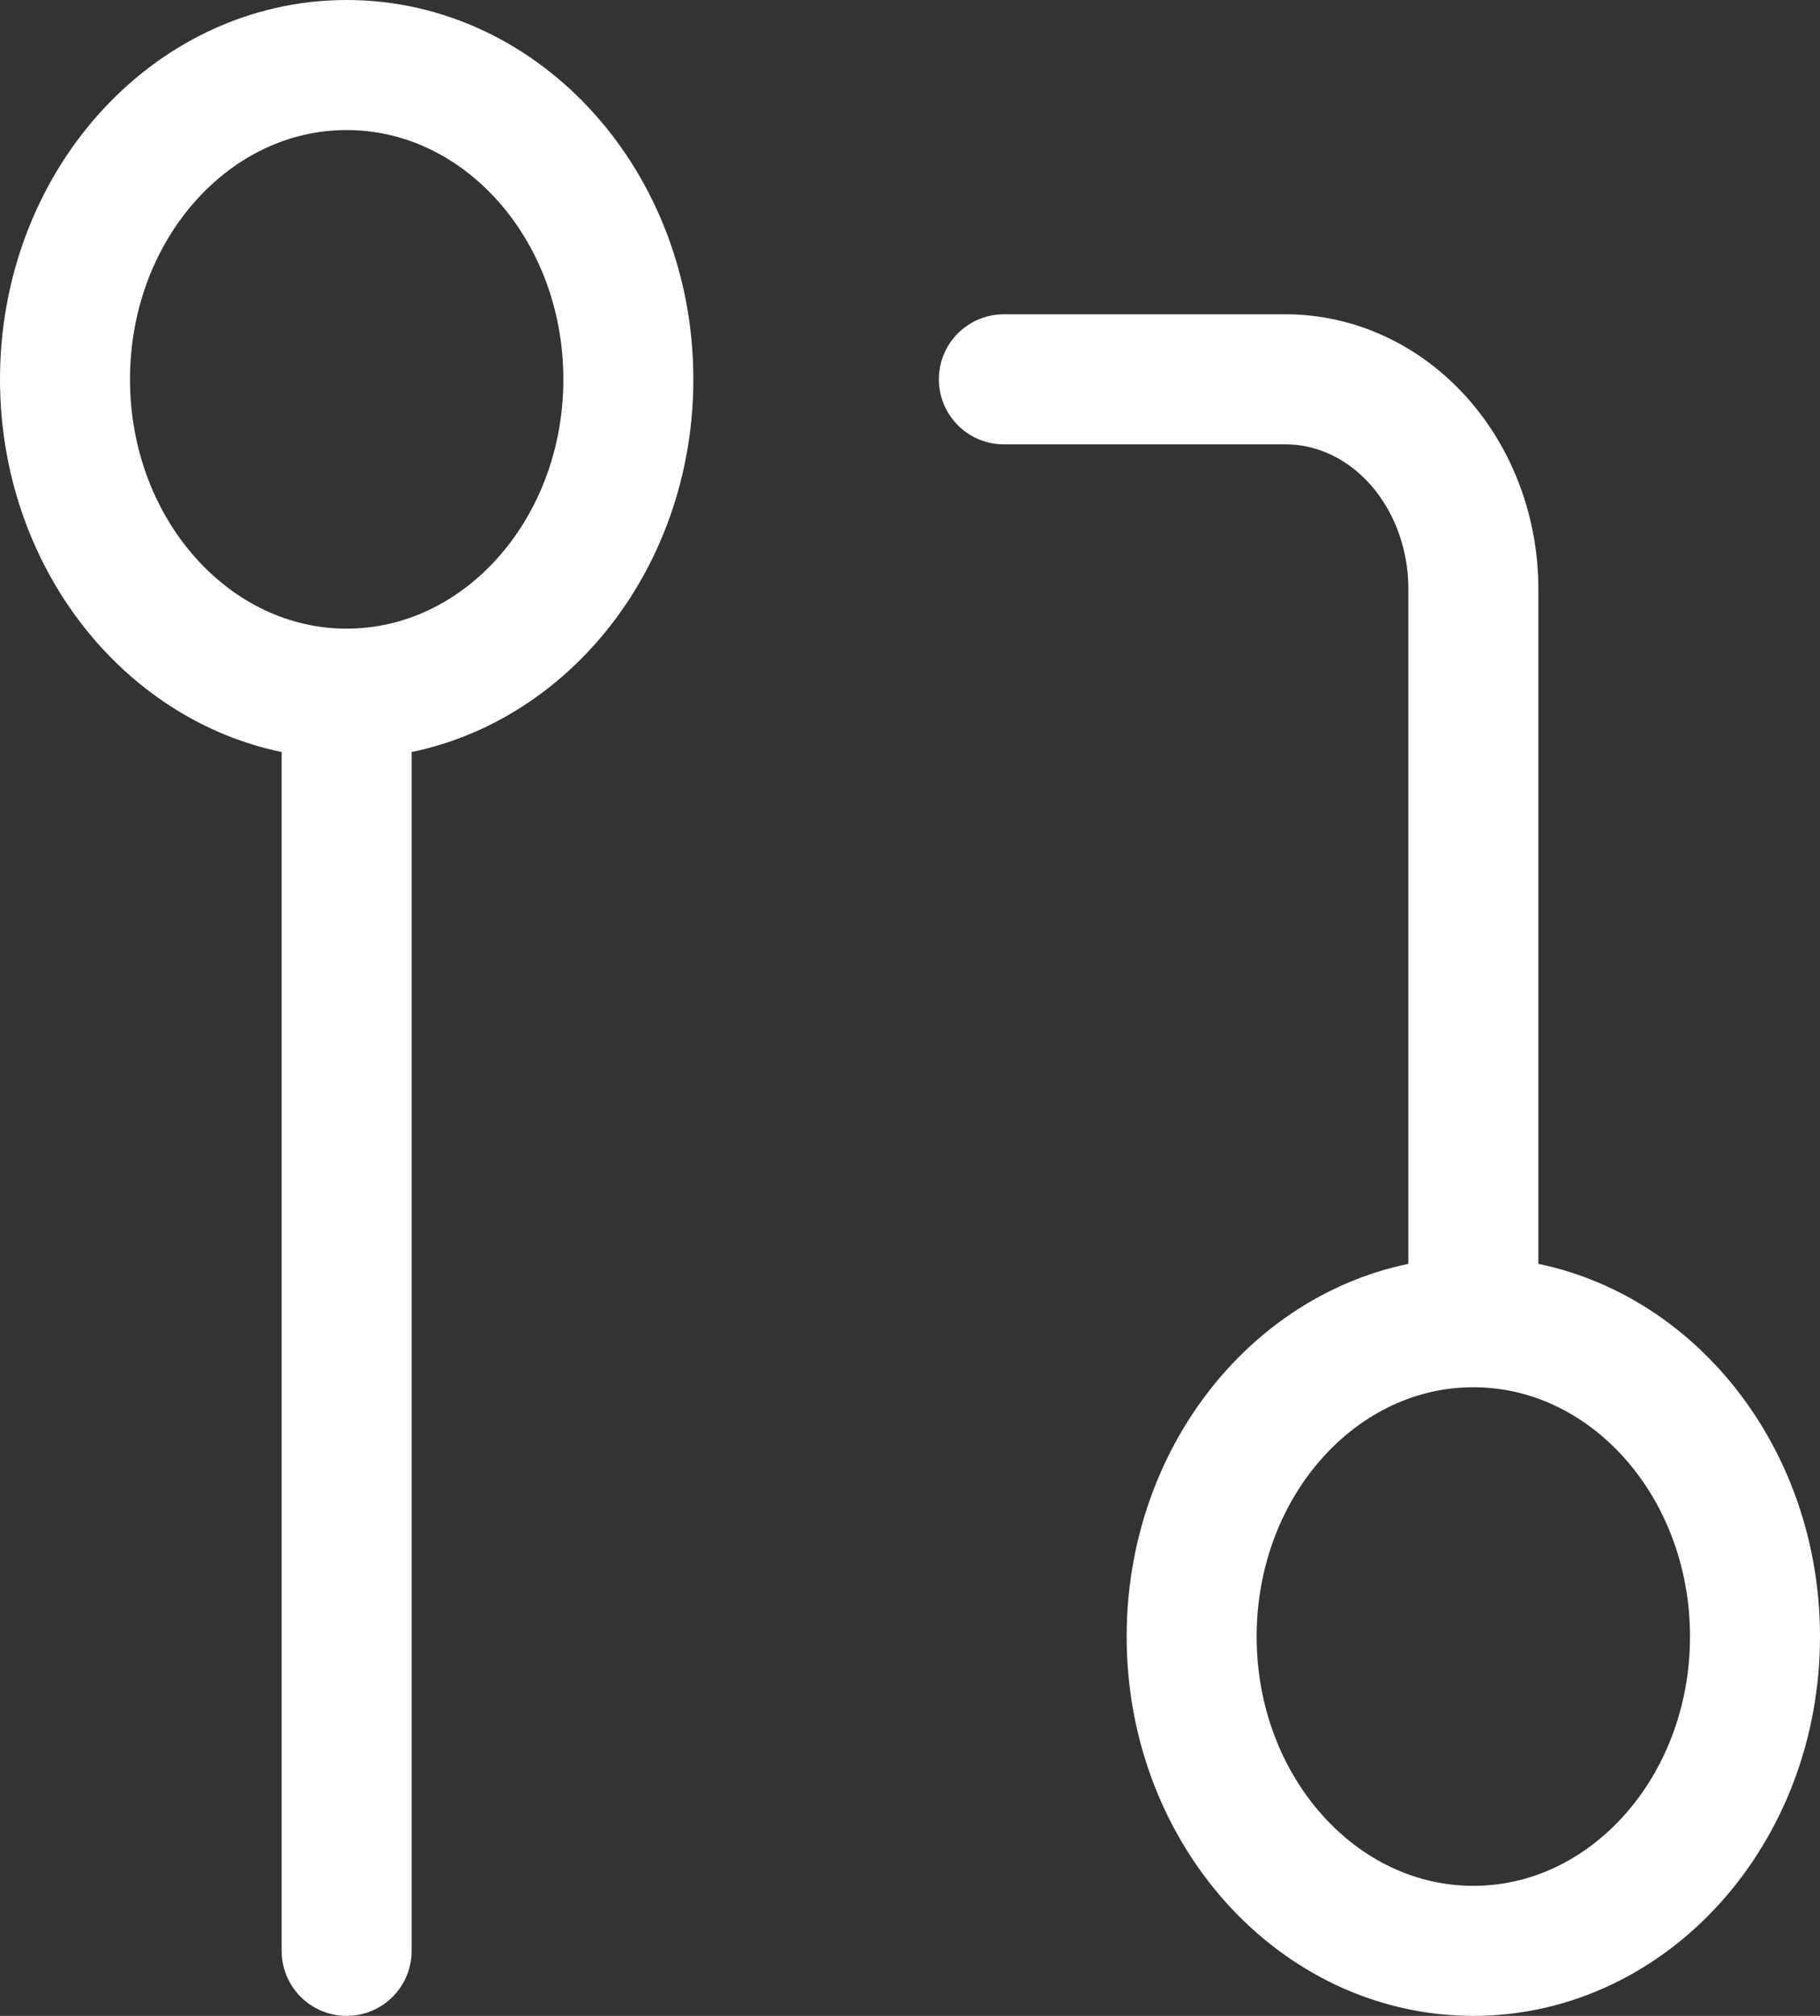 <svg width="28" height="31" viewBox="0 0 28 31" fill="none" xmlns="http://www.w3.org/2000/svg">
<rect x="0" y="0" width="28" height="31" fill="#333333" stroke="none"/>
<path d="M22.667 20.333C20.273 20.333 18.333 22.497 18.333 25.167C18.333 27.836 20.273 30 22.667 30C25.06 30 27 27.836 27 25.167C27 22.497 25.06 20.333 22.667 20.333ZM22.667 20.333V9.056C22.667 8.201 22.362 7.381 21.82 6.777C21.279 6.173 20.544 5.833 19.778 5.833H15.444M5.333 10.667C7.727 10.667 9.667 8.503 9.667 5.833C9.667 3.164 7.727 1 5.333 1C2.94 1 1 3.164 1 5.833C1 8.503 2.94 10.667 5.333 10.667ZM5.333 10.667V30" stroke="white" stroke-width="2" stroke-linecap="round" stroke-linejoin="round"/>
</svg>
